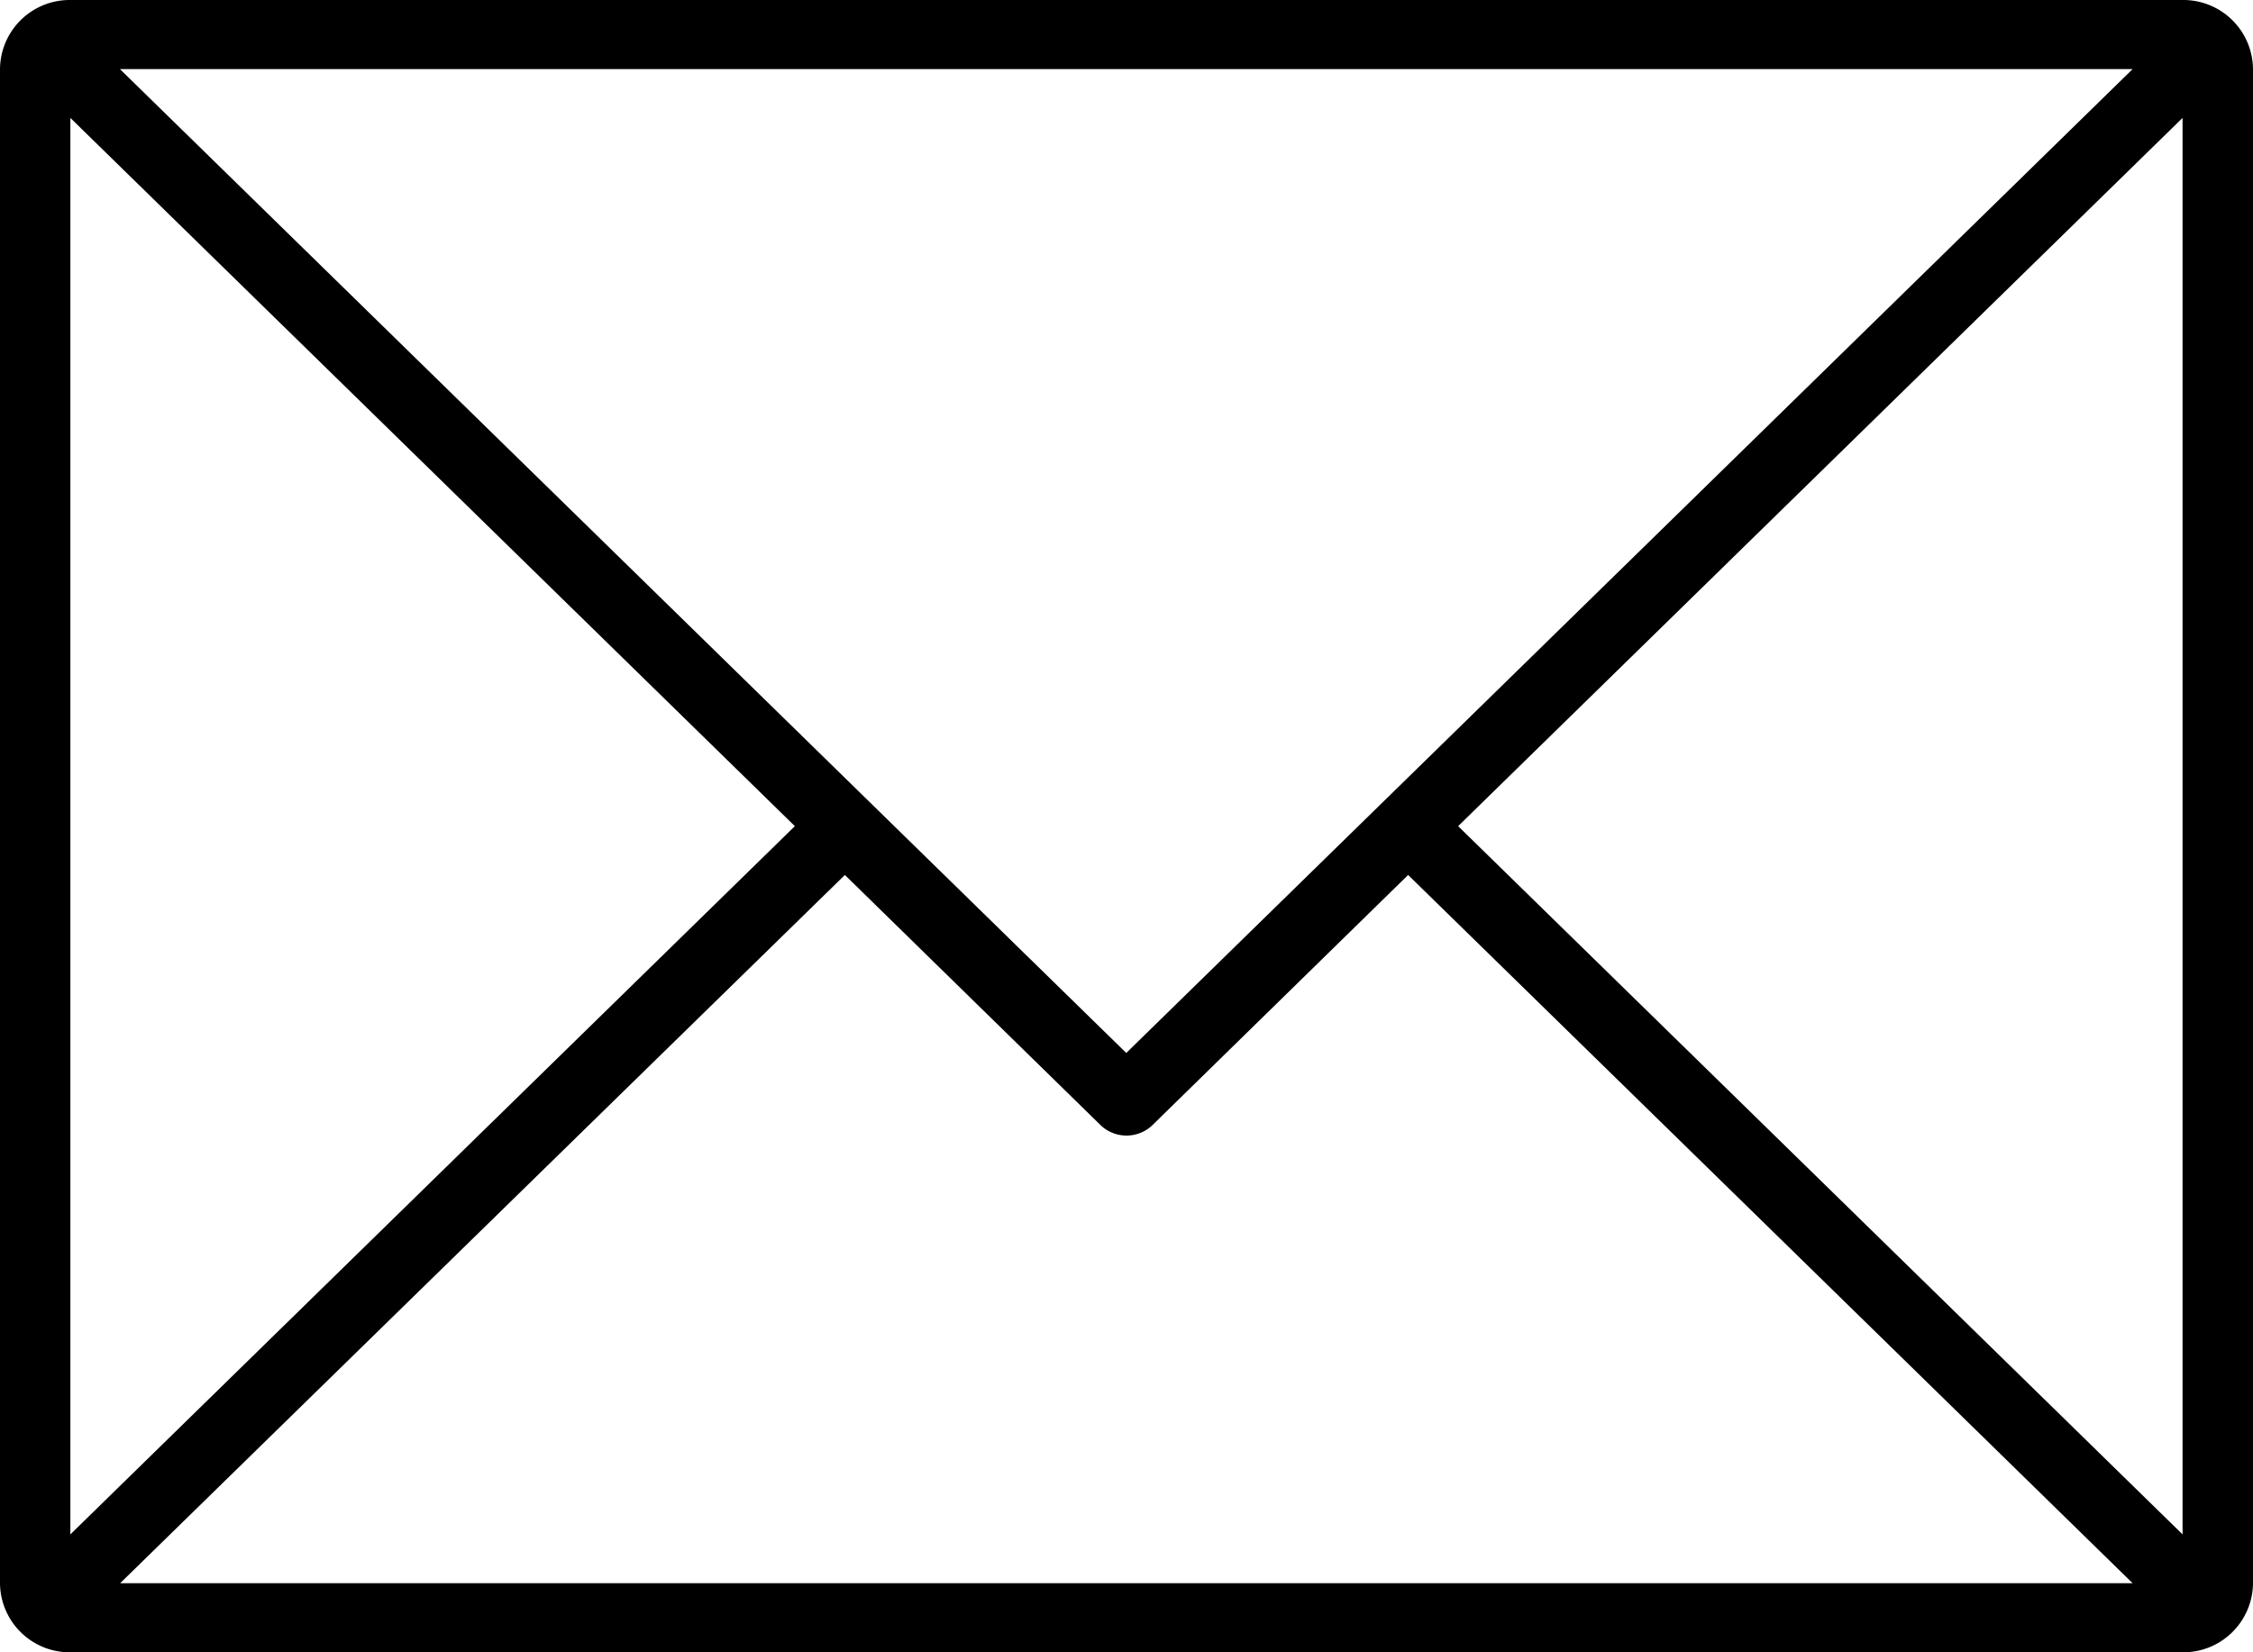 <svg xmlns="http://www.w3.org/2000/svg" width="30" height="22" viewBox="0 0 30 22">
<defs>
    <style>
      .cls-1 {
        fill-rule: evenodd;
      }
    </style>
  </defs>
  <path id="Forma_1" data-name="Forma 1" class="cls-1" d="M885.062,2822H856.937a0.928,0.928,0,0,0-.937.92v20.16a0.928,0.928,0,0,0,.937.92h28.125a0.928,0.928,0,0,0,.938-0.92v-20.16A0.928,0.928,0,0,0,885.062,2822Zm0,20.43-9.646-9.43,9.646-9.43v18.86Zm-0.665-19.51-13.4,13.1-13.4-13.1H884.4Zm-27.46.65,9.647,9.43-9.647,9.43v-18.86Zm10.313,10.08,3.414,3.34a0.5,0.5,0,0,0,.672,0l3.414-3.34,9.647,9.43H857.6Z" transform="translate(-856 -2822)"/>
</svg>
